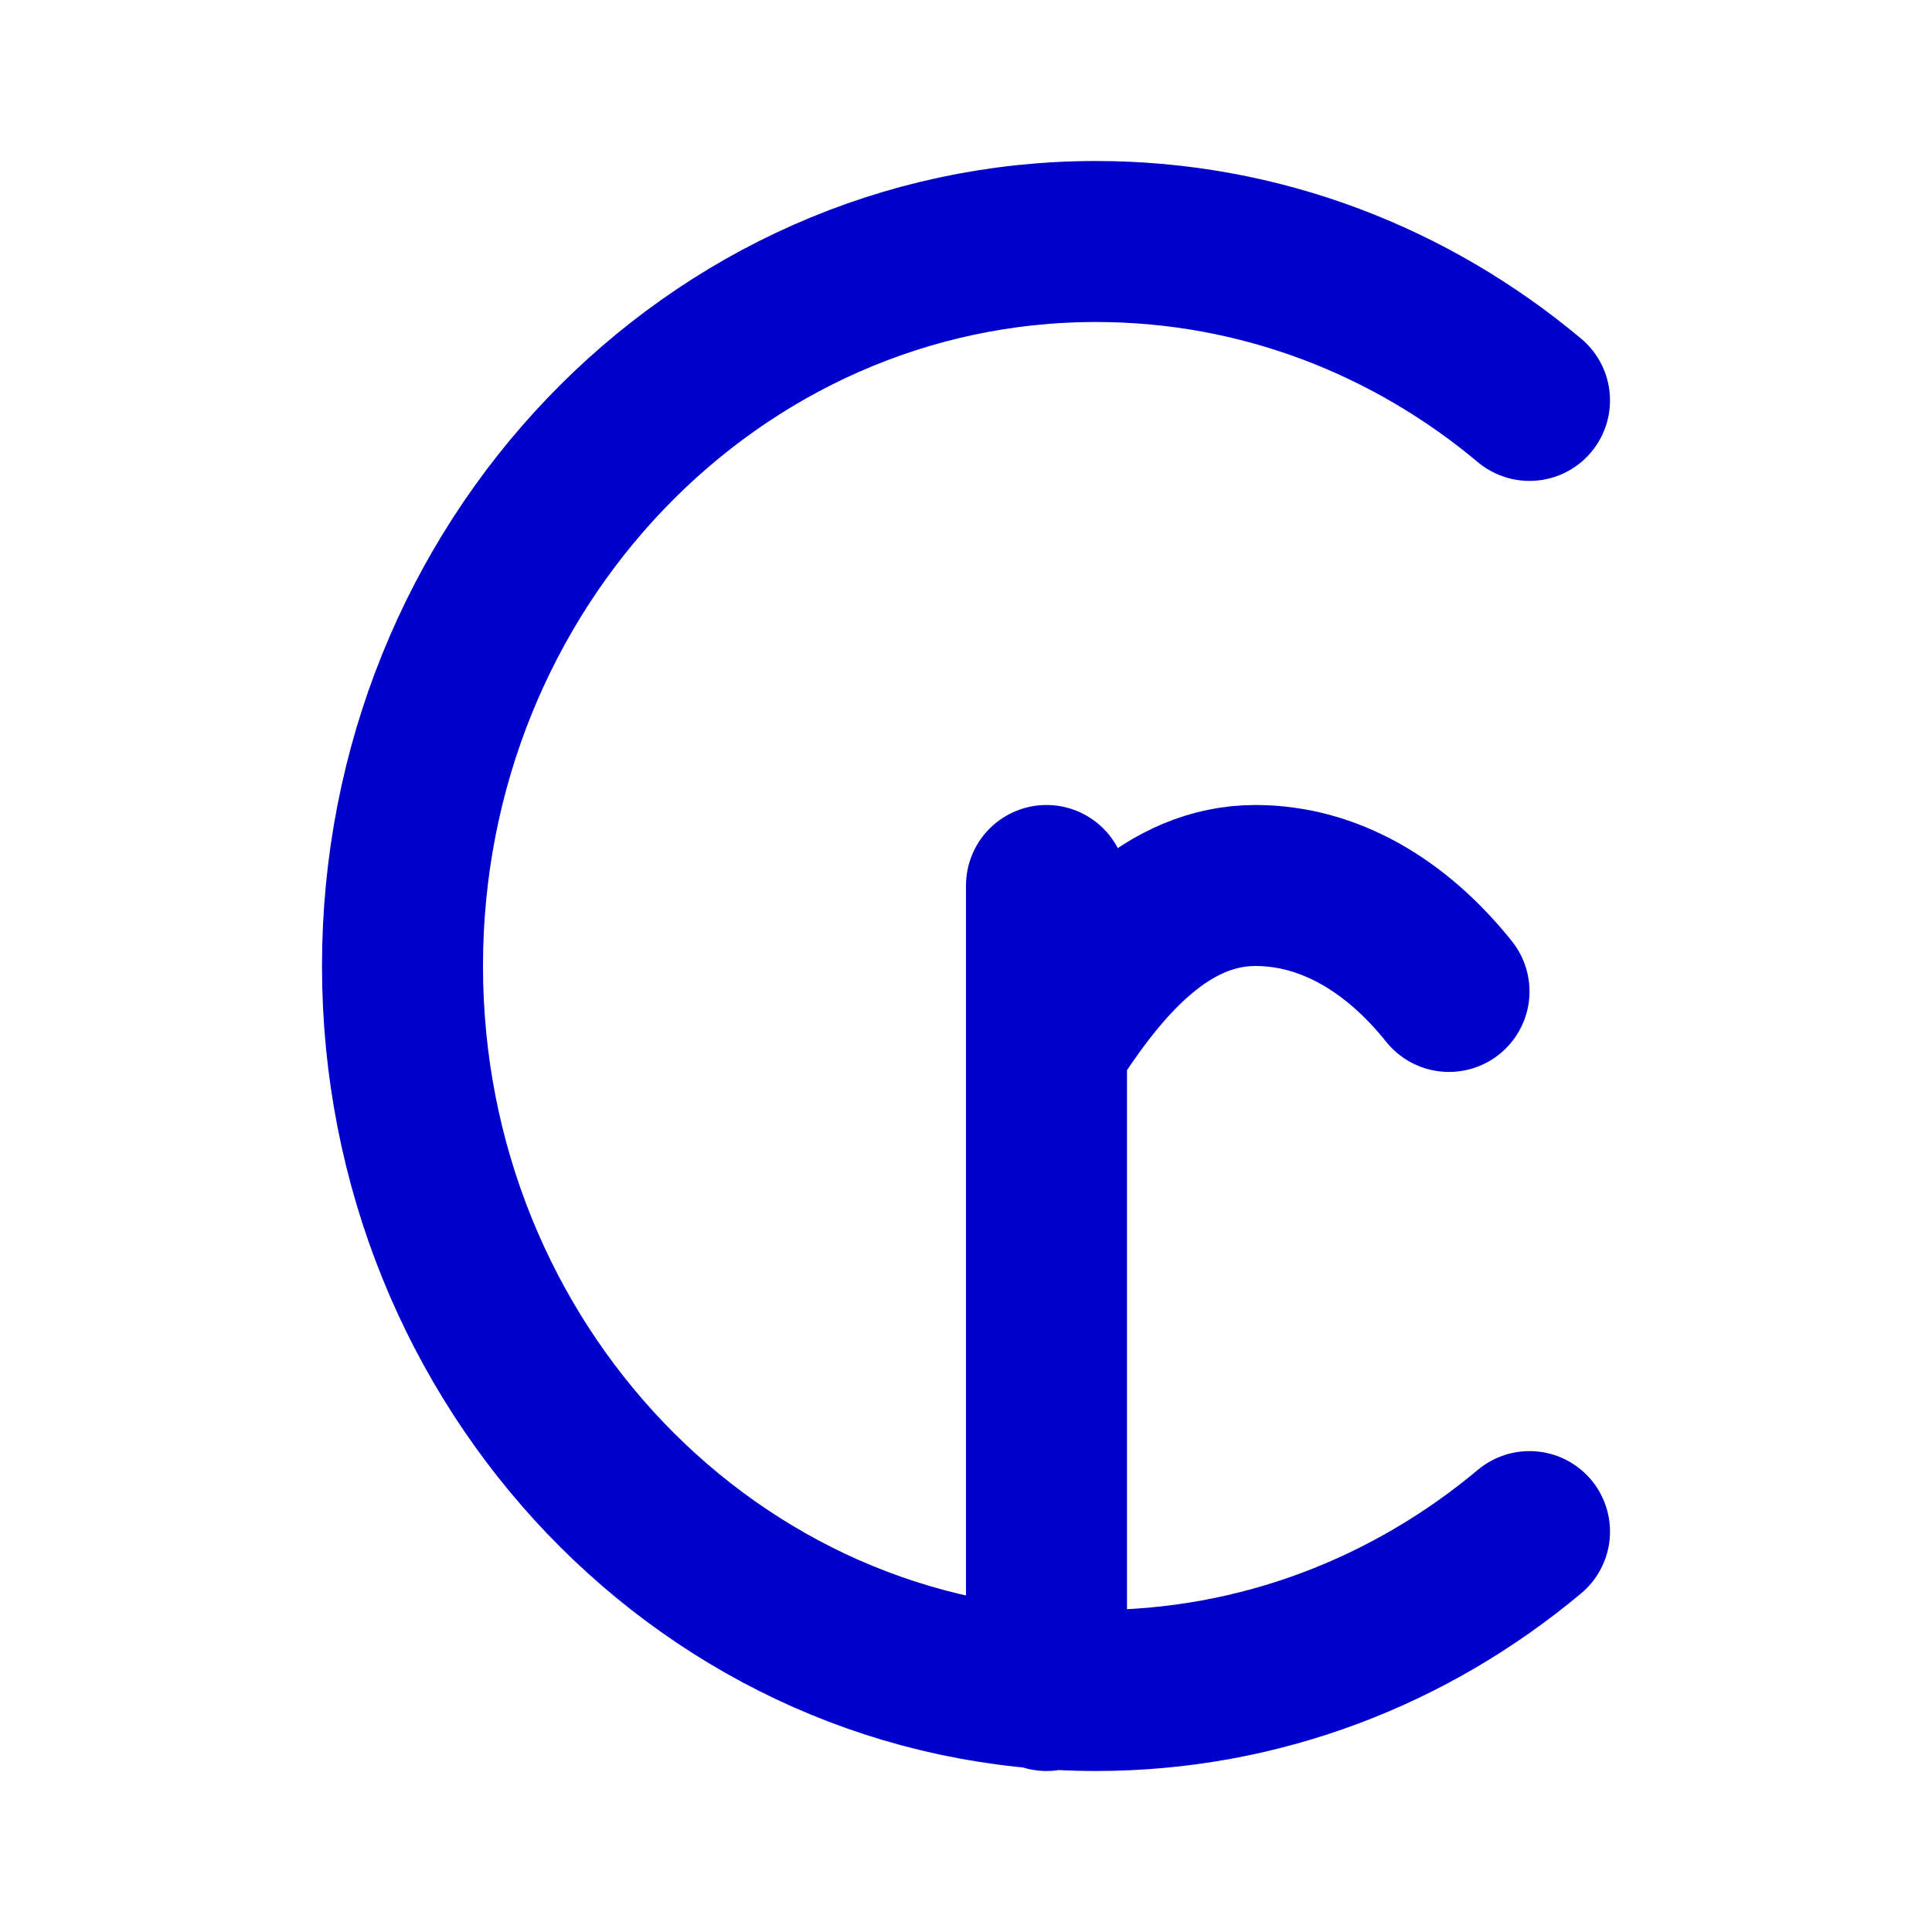 <svg width="24" height="24" viewBox="0 0 24 24" fill="none" xmlns="http://www.w3.org/2000/svg">
<path d="M19 4.974C17.525 3.739 15.653 3 13.615 3C8.857 3 5 7.029 5 12C5 16.971 8.857 21 13.615 21C15.653 21 17.525 20.261 19 19.026M18 12.316C17.341 11.492 16.506 11 15.596 11C14.517 11 13.698 11.884 13 13M13 21V11" stroke="#0000CC" stroke-width="2" stroke-linecap="round" stroke-linejoin="round"/>
</svg>

